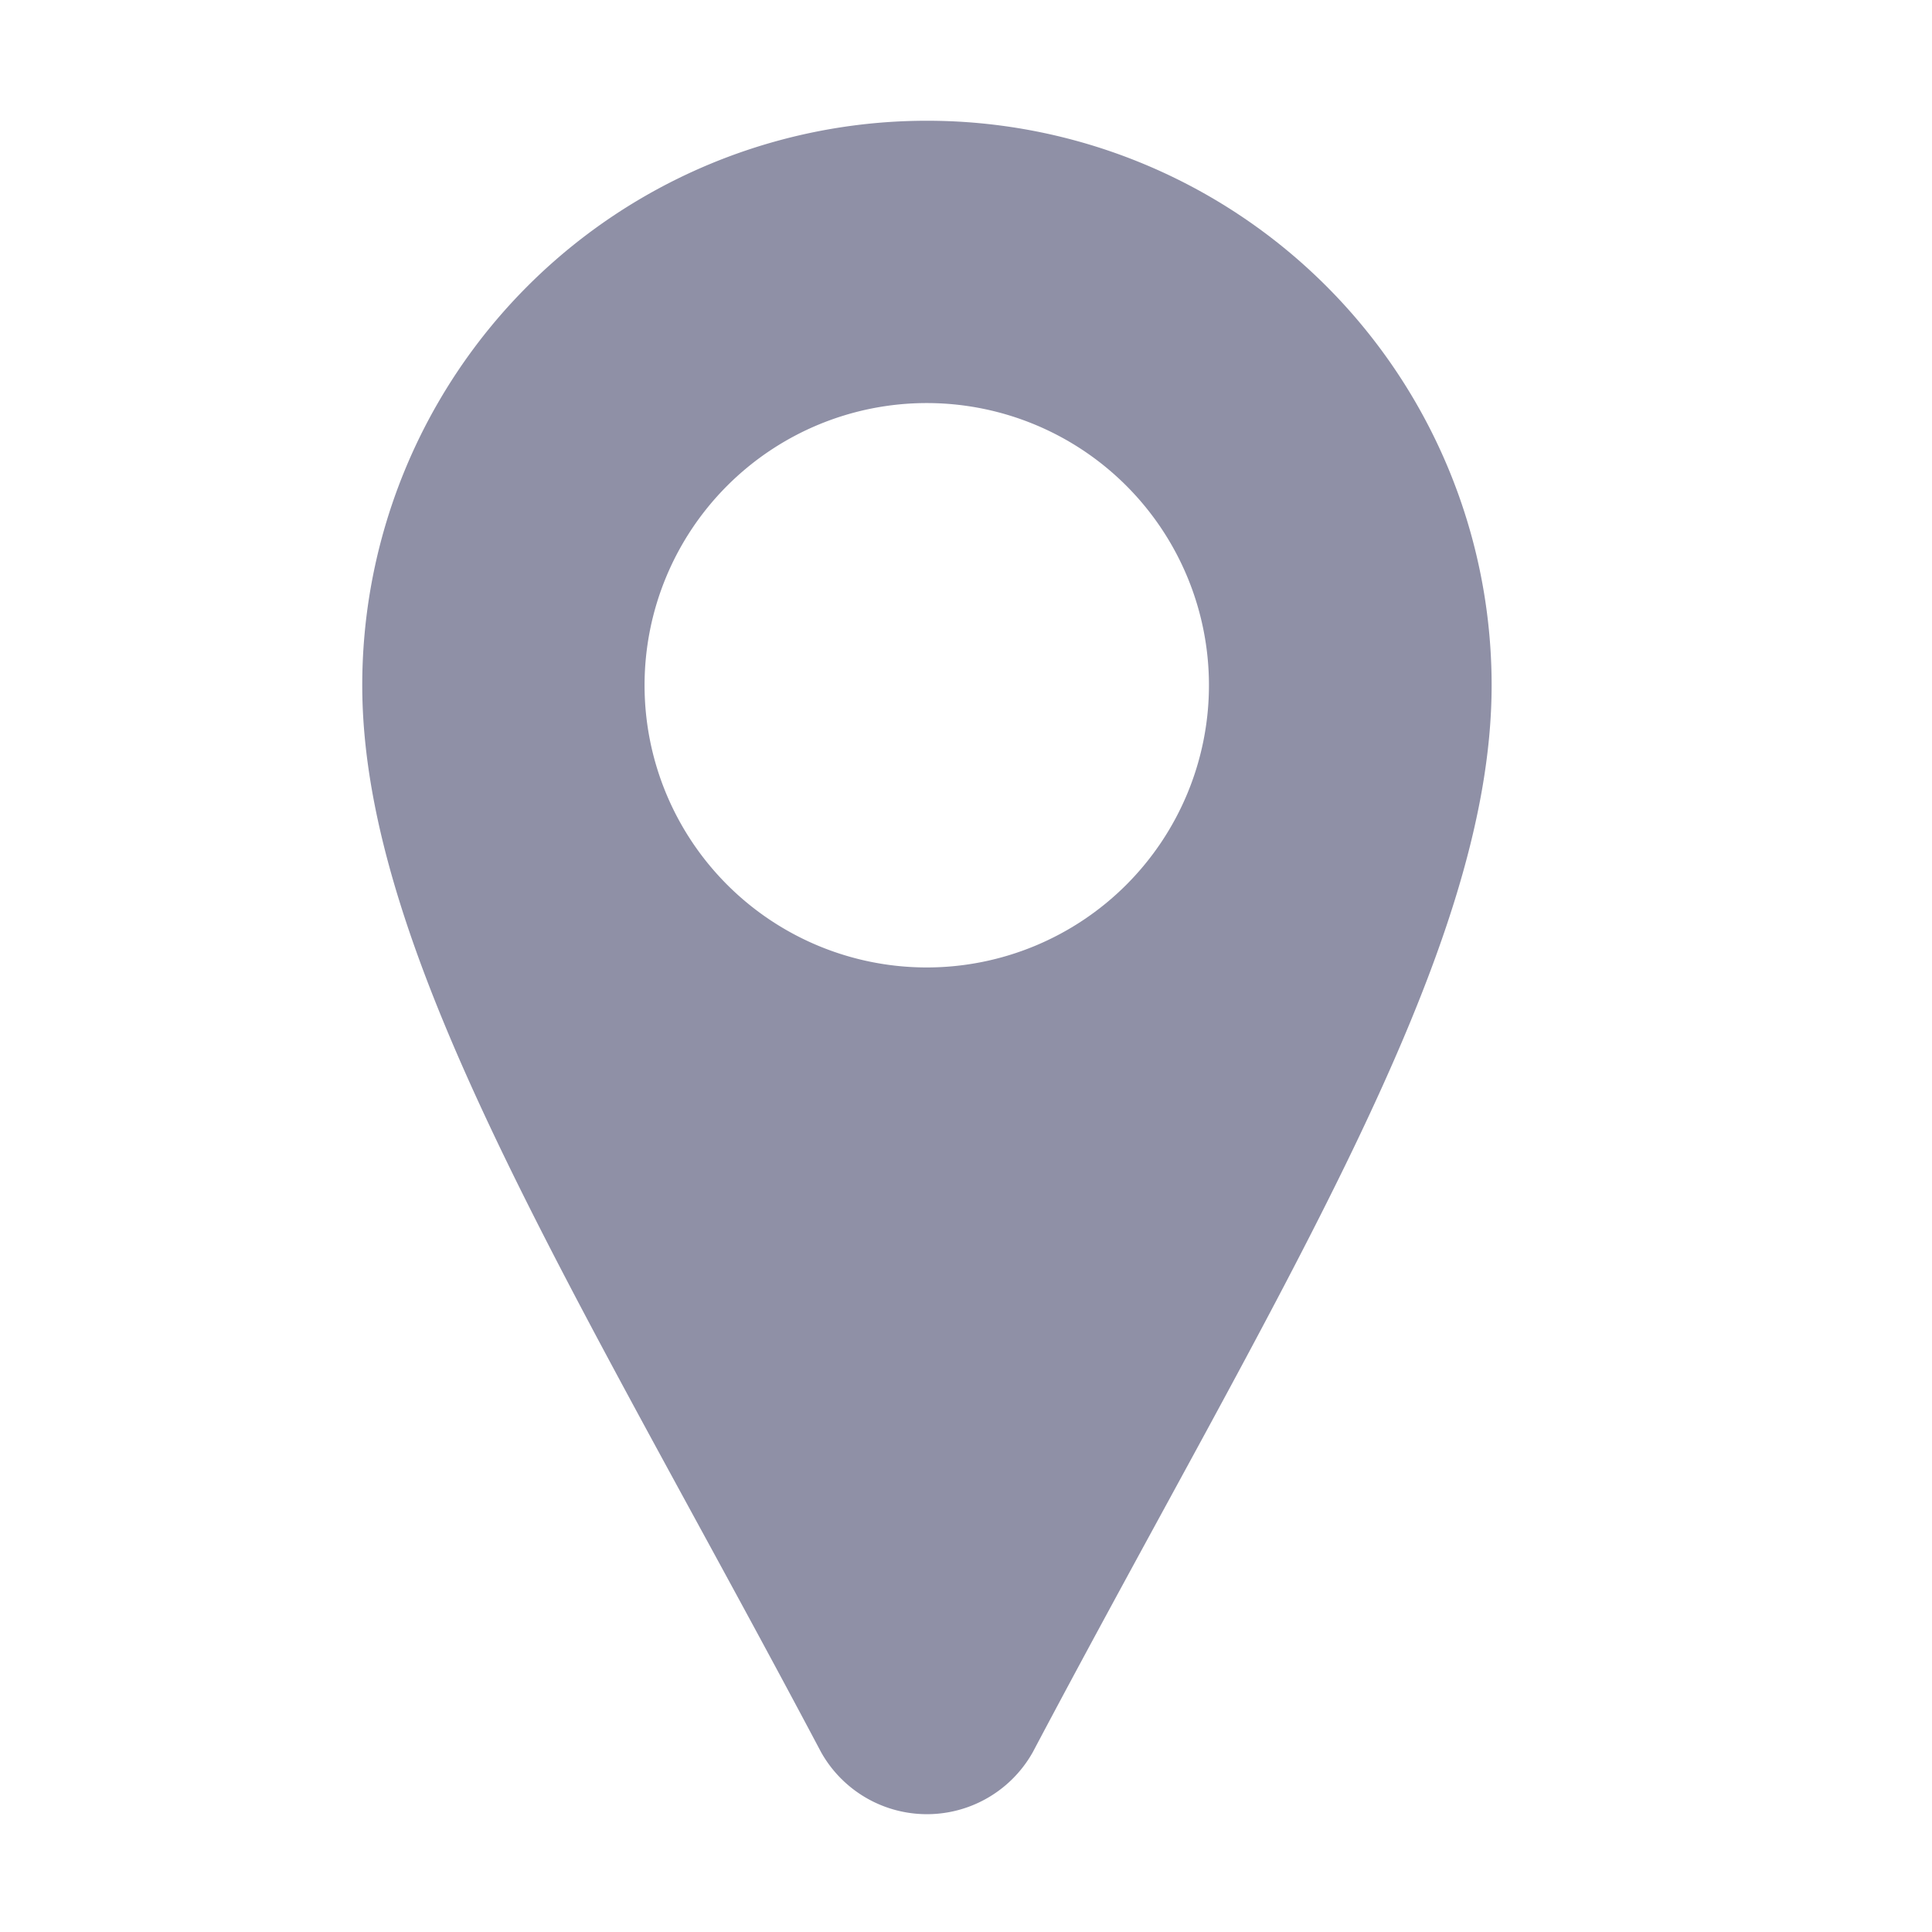 <svg xmlns="http://www.w3.org/2000/svg" width="16" height="16" viewBox="0 0 16 16">
  <defs>
    <style>
      .cls-1 {
        fill: none;
      }

      .cls-2 {
        fill: #8f90a6;
      }
    </style>
  </defs>
  <g id="组_661" data-name="组 661" transform="translate(-436 -1118)">
    <rect id="矩形_747" data-name="矩形 747" class="cls-1" width="16" height="16" transform="translate(436 1118)"/>
    <path id="路径_1540" data-name="路径 1540" class="cls-2" d="M260.675,128A4.675,4.675,0,0,0,256,132.675c0,2.256,1.788,5.037,3.8,8.836a1.005,1.005,0,0,0,1.753,0c2.01-3.8,3.8-6.58,3.8-8.836A4.675,4.675,0,0,0,260.675,128Zm0,7.012a2.337,2.337,0,1,1,2.337-2.337A2.337,2.337,0,0,1,260.675,135.012Z" transform="translate(183 991)"/>
  </g>
</svg>
